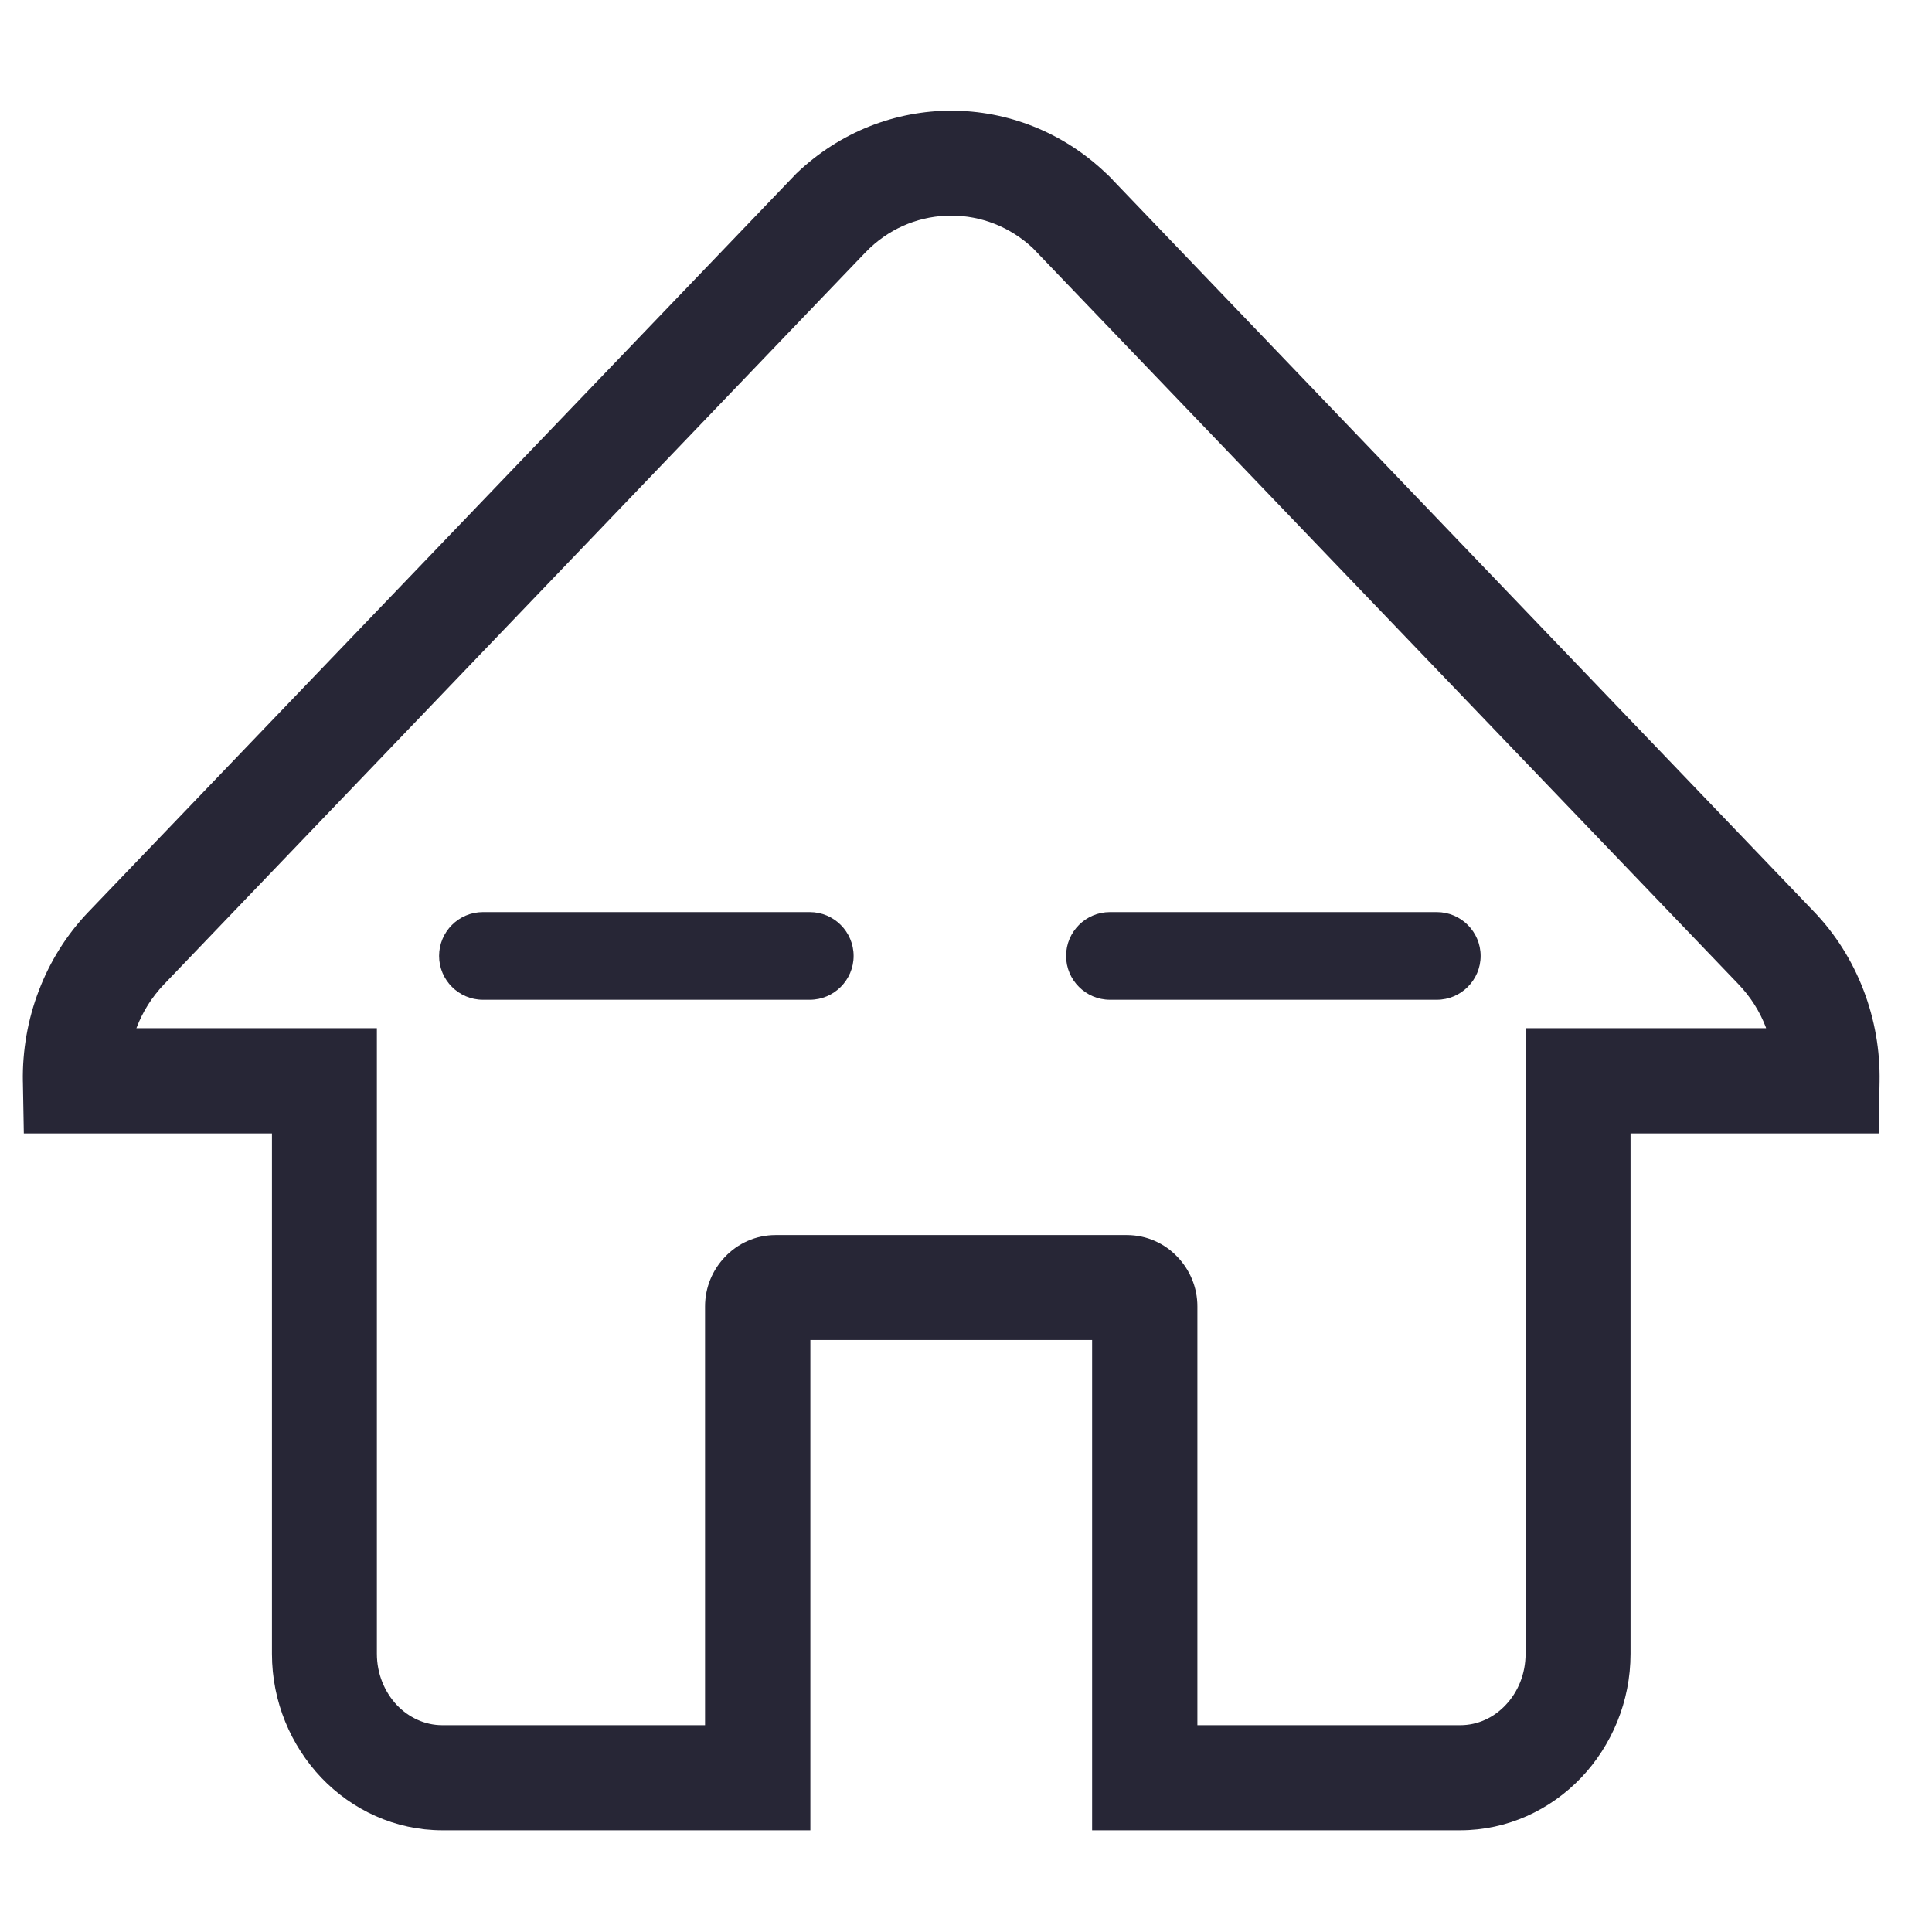 <?xml version="1.0" encoding="utf-8"?>
<!DOCTYPE svg PUBLIC "-//W3C//DTD SVG 1.1//EN" "http://www.w3.org/Graphics/SVG/1.1/DTD/svg11.dtd">
<svg style="width:308px;height:308px;" version="1.1" id="图形" xmlns="http://www.w3.org/2000/svg" xmlns:xlink="http://www.w3.org/1999/xlink" x="0px" y="0px" width="1064px" height="1024px" viewBox="0 0 1064 1024" enable-background="new 0 0 1064 1024" xml:space="preserve">
  <path class="svgpath" data-index="path_0" fill="#272636" d="M12.593 575.693c-0.306-17.079 2.658-34.265 8.898-50.428 6.034-15.757 15.134-30.482 27.313-43.167l389.807-406.58c24.034-23.011 54.723-34.57 85.306-34.57s61.265 11.556 85.306 34.57l0.407 0.306 2.965 2.965 0.306 0.407 386.122 402.899c12.071 12.579 21.172 27.313 27.211 43.056v0c6.242 16.164 9.209 33.444 8.898 50.525l-0.512 28.538h-136.65v286.599c0 26.389-10.434 50.525-27.105 68.123-17.079 17.9-40.704 29.052-66.785 29.052h-202.629v-270.028h-155.164v270.028h-202.629c-26.079 0-49.711-11.149-66.785-29.052-16.672-17.597-27.105-41.731-27.105-68.123v-286.599h-136.65l-0.512-28.538zM75.294 545.83l-0.206 0.407h132.459v344.494c0 11.149 4.295 21.172 11.044 28.333 6.442 6.747 15.337 11.044 24.957 11.044h144.738v-230.649c0-10.537 4.189-20.144 10.943-27.211 7.061-7.465 16.983-12.071 27.922-12.071h193.415c10.943 0 20.86 4.597 27.922 12.071 6.747 7.061 10.943 16.672 10.943 27.211v230.649h144.738c9.717 0 18.511-4.189 24.957-11.044 6.859-7.158 11.044-17.185 11.044-28.333v-344.494h132.459l-0.102-0.306v-0.102c-3.271-8.594-8.289-16.672-15.037-23.73l-388.686-405.453c-12.683-11.867-28.742-17.9-44.902-17.9s-32.218 5.93-44.902 17.9v0l-2.965 2.965-385.712 402.485c-6.747 7.061-11.762 15.134-15.037 23.73z" />
<path class="svgpath" data-index="path_1" fill="#272636" d="M265.953 530.587c-13.297 0-24.135-10.837-24.135-24.135s10.837-24.135 24.135-24.135h180.018c13.297 0 24.135 10.837 24.135 24.135s-10.837 24.135-24.135 24.135h-180.018z" />
<path class="svgpath" data-index="path_2" fill="#272636" d="M611.261 530.587c-13.297 0-24.135-10.837-24.135-24.135s10.837-24.135 24.135-24.135h180.018c13.297 0 24.135 10.837 24.135 24.135s-10.837 24.135-24.135 24.135h-180.018z" />

</svg>
